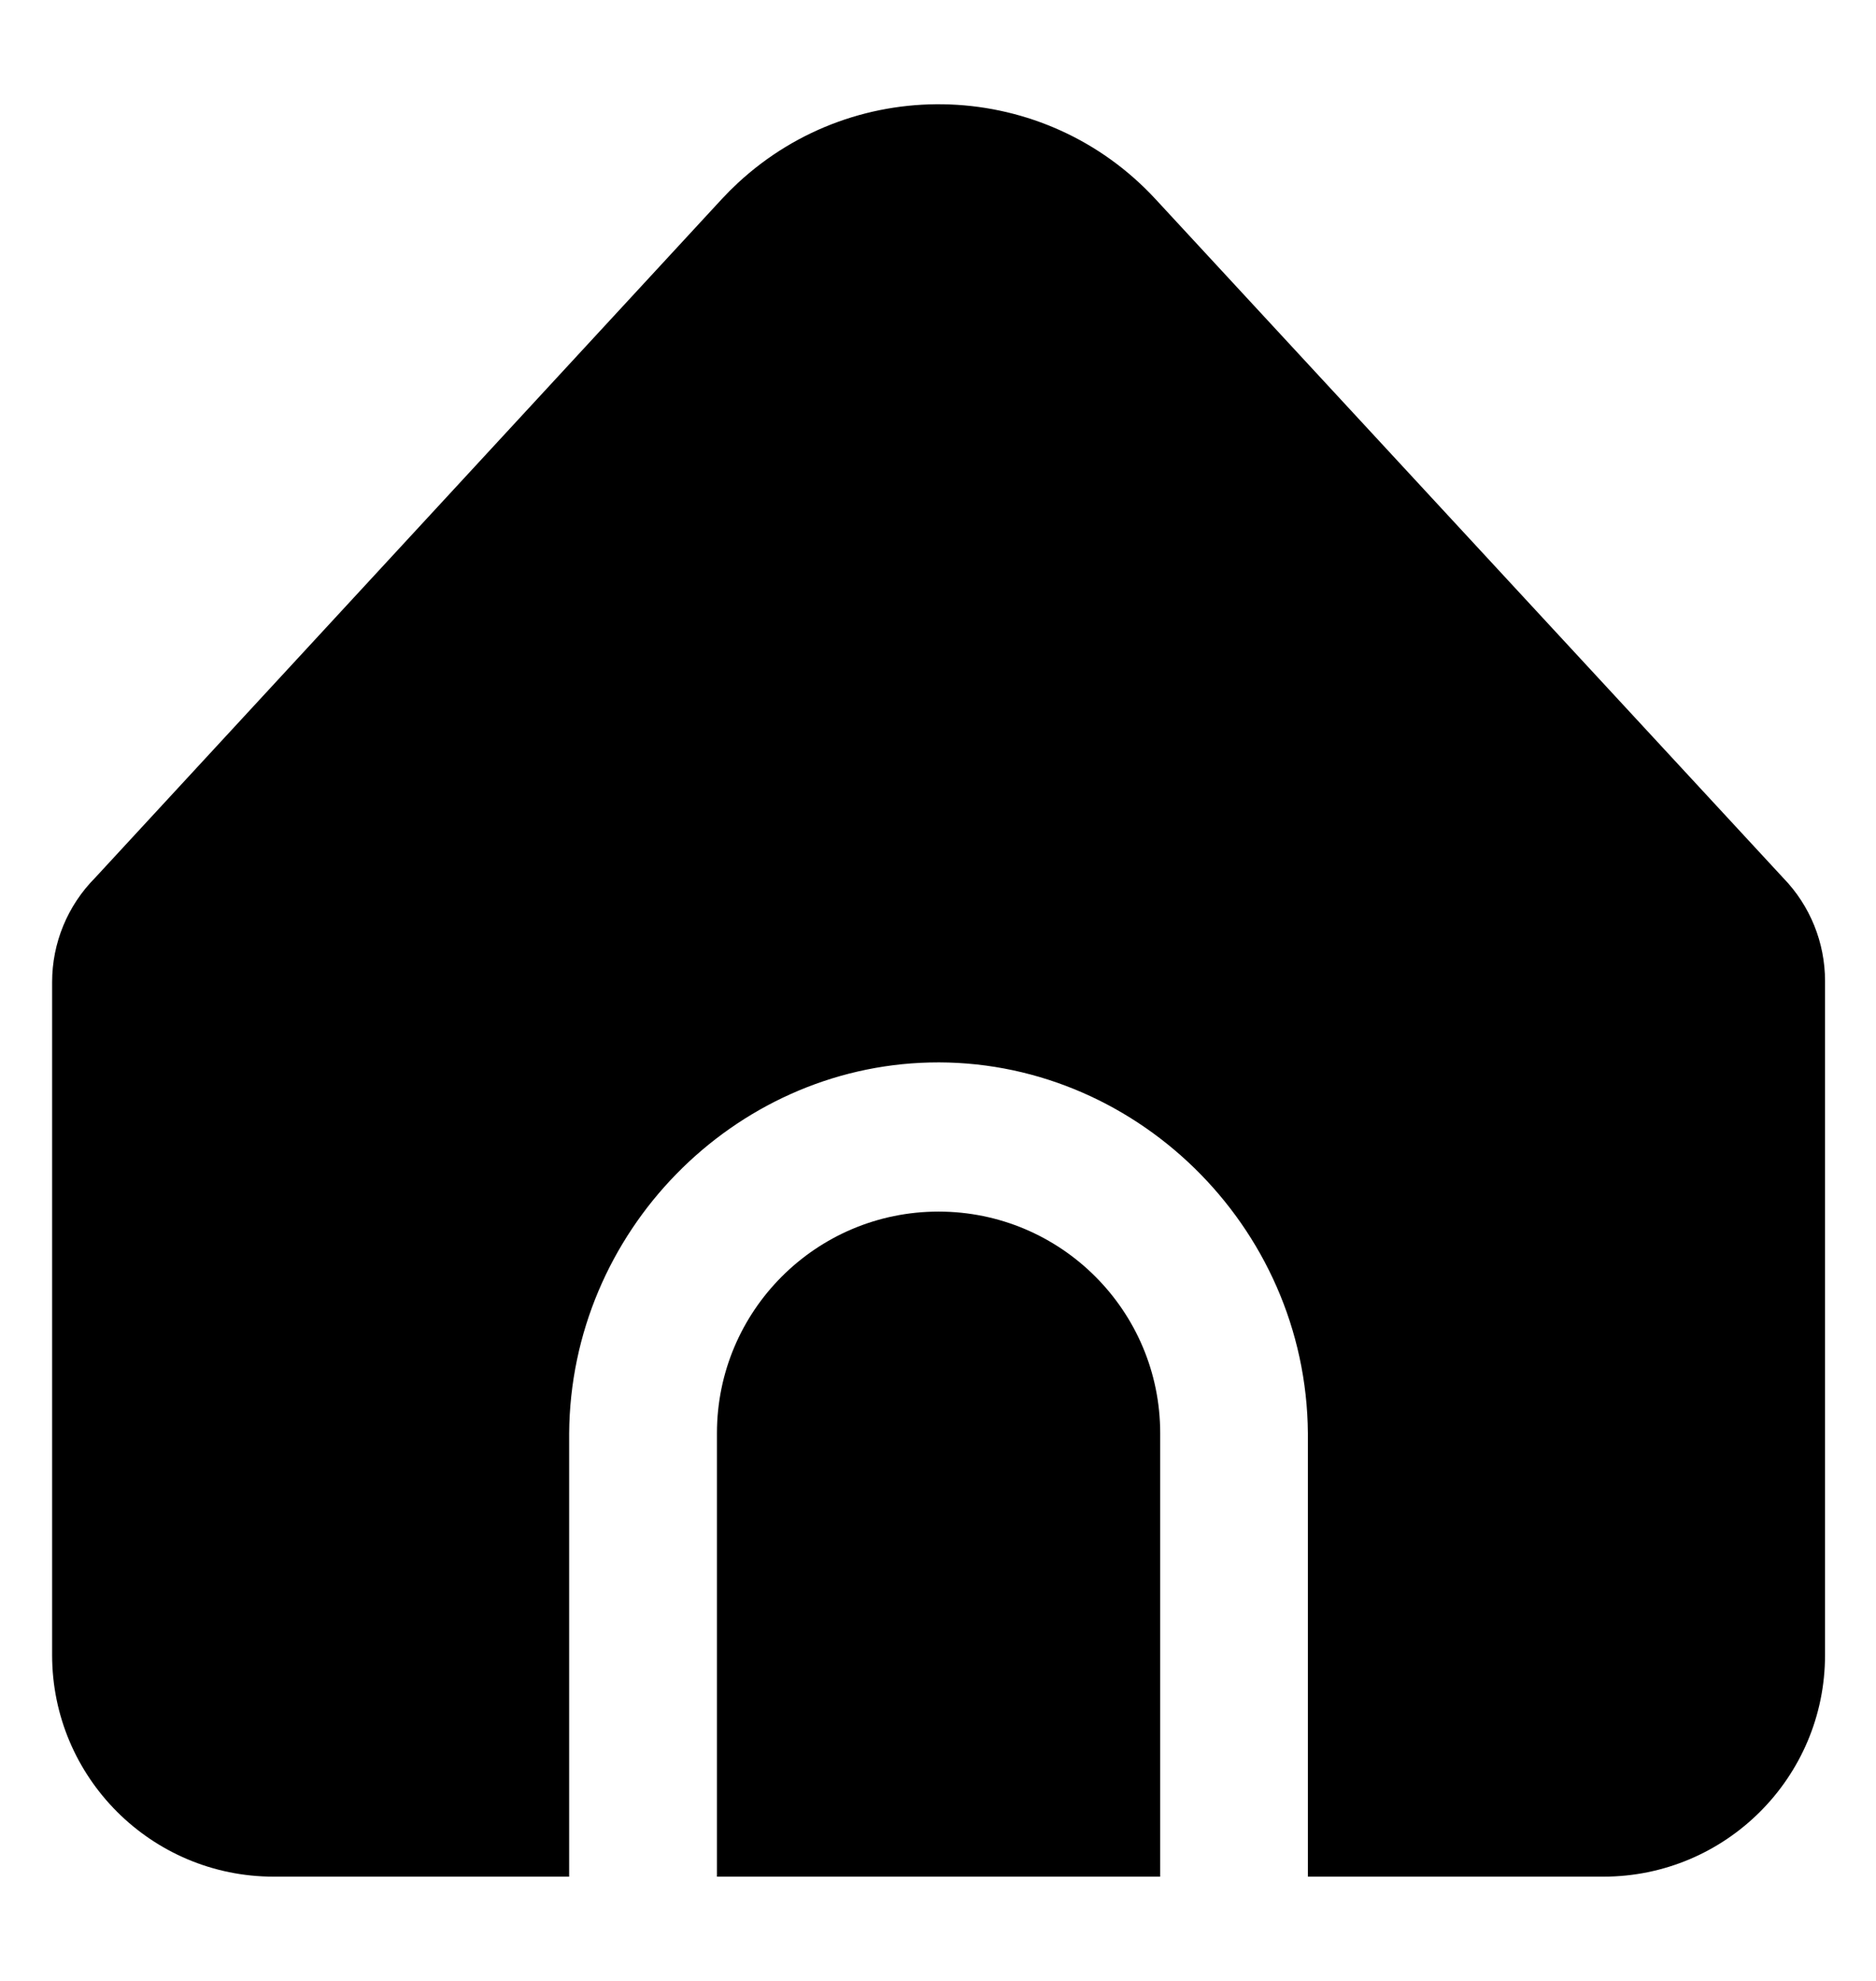 <svg viewBox="0 0 18 19" xmlns="http://www.w3.org/2000/svg">
<path d="M12.549 13.747V18H15.384C16.558 18 17.511 17.048 17.511 15.874V9.409C17.511 9.041 17.368 8.687 17.111 8.422L11.088 1.911C10.026 0.761 8.232 0.69 7.082 1.753C7.027 1.804 6.975 1.856 6.924 1.911L0.912 8.42C0.648 8.686 0.5 9.045 0.5 9.42V15.874C0.5 17.048 1.452 18 2.626 18H5.461V13.747C5.475 11.815 7.035 10.236 8.919 10.191C10.866 10.144 12.534 11.749 12.549 13.747Z" />
<path d="M9.005 11.621C7.831 11.621 6.879 12.573 6.879 13.747V18H11.132V13.747C11.132 12.573 10.18 11.621 9.005 11.621Z" />
</svg>
